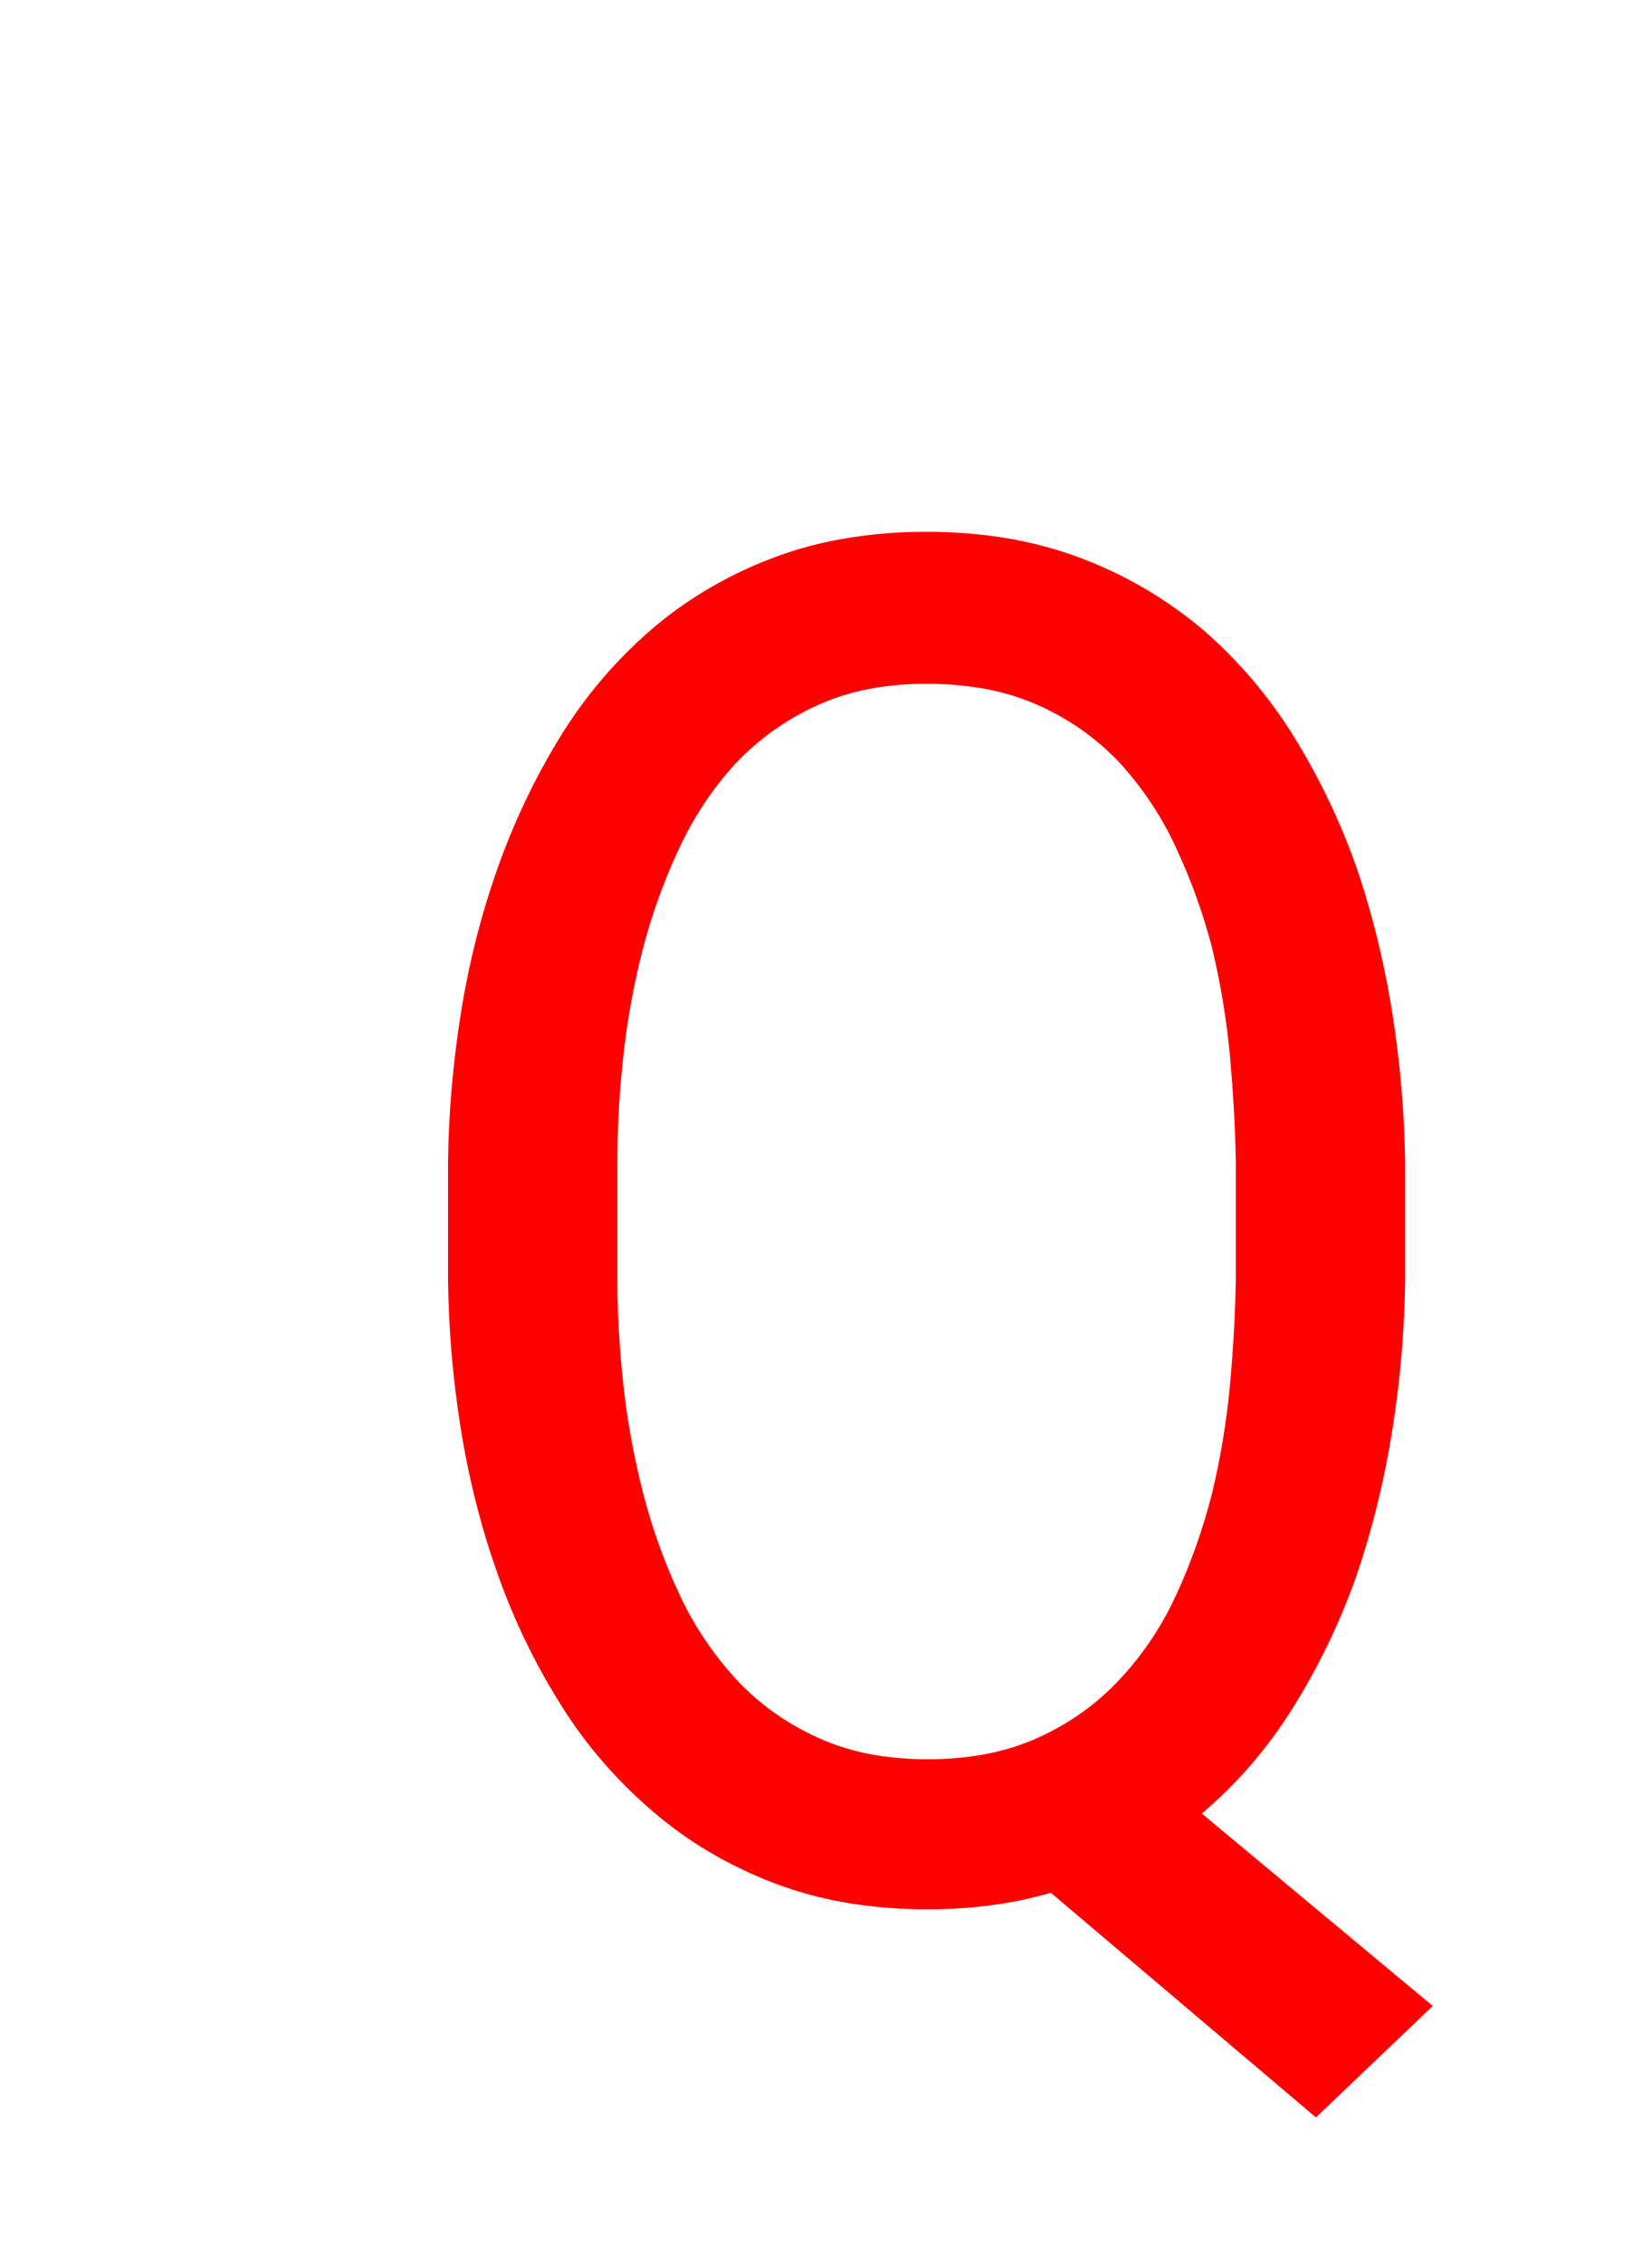 <svg version="1.1" xmlns="http://www.w3.org/2000/svg" xmlns:xlink="http://www.w3.org/1999/xlink" width="17.529" height="24" viewBox="0,0,17.529,24"><g transform="translate(-235.257,-159.992)"><g data-paper-data="{&quot;isPaintingLayer&quot;:true}" stroke-width="0" stroke-linejoin="miter" stroke-miterlimit="10" stroke-dasharray="" stroke-dashoffset="0" style="mix-blend-mode: normal"><path d="M250.03,175.164c-0.085,0.533 -0.212,1.048 -0.381,1.543c-0.172,0.487 -0.396,0.953 -0.669,1.391c-0.27,0.433 -0.594,0.809 -0.971,1.128l2.451,2.041l-1.24,1.182l-2.813,-2.383c-0.206,0.06 -0.417,0.104 -0.63,0.132c-0.02,0.003 -0.041,0.005 -0.061,0.008c-0.205,0.024 -0.411,0.036 -0.617,0.036c-0.22,0 -0.439,-0.013 -0.657,-0.04c-0.333,-0.04 -0.66,-0.12 -0.974,-0.239c-0.482,-0.185 -0.909,-0.437 -1.28,-0.756c-0.381,-0.324 -0.711,-0.704 -0.976,-1.128c-0.276,-0.438 -0.502,-0.904 -0.674,-1.392c-0.176,-0.495 -0.306,-1.007 -0.391,-1.538c-0.084,-0.522 -0.129,-1.049 -0.136,-1.577v-1.25c0.006,-0.521 0.051,-1.048 0.136,-1.582c0.085,-0.534 0.215,-1.048 0.391,-1.543c0.172,-0.486 0.394,-0.953 0.664,-1.392c0.262,-0.427 0.588,-0.81 0.967,-1.137c0.046,-0.04 0.094,-0.079 0.142,-0.117c0.346,-0.27 0.731,-0.485 1.142,-0.64c0.234,-0.089 0.476,-0.156 0.722,-0.2c0.302,-0.054 0.608,-0.08 0.914,-0.079c0.219,-0 0.438,0.013 0.656,0.04c0.335,0.04 0.664,0.12 0.98,0.239c0.471,0.177 0.908,0.433 1.293,0.757c0.376,0.325 0.7,0.705 0.962,1.127c0.273,0.438 0.497,0.905 0.669,1.392c0.169,0.495 0.296,1.011 0.381,1.548c0.084,0.525 0.129,1.055 0.137,1.587v1.25c-0.007,0.527 -0.052,1.058 -0.137,1.592zM248.307,171.184c-0.036,-0.386 -0.1,-0.77 -0.191,-1.147c-0.097,-0.371 -0.226,-0.726 -0.386,-1.065c-0.001,-0.003 -0.002,-0.005 -0.003,-0.008c-0.152,-0.325 -0.354,-0.626 -0.597,-0.89c-0.245,-0.257 -0.539,-0.463 -0.864,-0.606c-0.192,-0.084 -0.395,-0.144 -0.602,-0.178c-0.19,-0.031 -0.382,-0.047 -0.575,-0.046c-0.178,-0.001 -0.355,0.013 -0.531,0.041c-0.218,0.034 -0.43,0.097 -0.631,0.188c-0.323,0.147 -0.615,0.354 -0.86,0.611c-0.007,0.008 -0.015,0.016 -0.022,0.024c-0.235,0.261 -0.43,0.556 -0.578,0.874c-0.16,0.339 -0.289,0.693 -0.386,1.064c-0.098,0.377 -0.168,0.761 -0.21,1.148c-0.012,0.107 -0.022,0.215 -0.031,0.322c-0.021,0.261 -0.032,0.524 -0.032,0.786v1.27c-0,0.112 0.002,0.223 0.006,0.335c0.01,0.258 0.029,0.516 0.057,0.773c0.043,0.387 0.113,0.77 0.21,1.148c0.097,0.377 0.226,0.735 0.386,1.074c0.001,0.003 0.002,0.005 0.003,0.008c0.152,0.325 0.354,0.626 0.597,0.89c0.241,0.261 0.53,0.467 0.865,0.62c0.185,0.084 0.379,0.144 0.579,0.18c0.194,0.034 0.391,0.051 0.588,0.05c0.186,0.001 0.372,-0.014 0.556,-0.044c0.214,-0.035 0.422,-0.097 0.62,-0.186c0.335,-0.153 0.624,-0.359 0.865,-0.62c0.037,-0.04 0.074,-0.08 0.109,-0.122c0.196,-0.232 0.36,-0.49 0.486,-0.766c0.157,-0.339 0.284,-0.697 0.381,-1.075c0.091,-0.377 0.155,-0.761 0.191,-1.147c0.009,-0.096 0.017,-0.192 0.024,-0.288c0.021,-0.276 0.034,-0.553 0.039,-0.83v-1.27c-0.007,-0.358 -0.028,-0.731 -0.063,-1.118z" fill="#ff0000" fill-rule="evenodd" stroke="#ff0000" stroke-linecap="round"/><path d="M235.257,183.992v-24h17.529v24z" fill="none" fill-rule="nonzero" stroke="#000000" stroke-linecap="butt"/></g></g></svg>